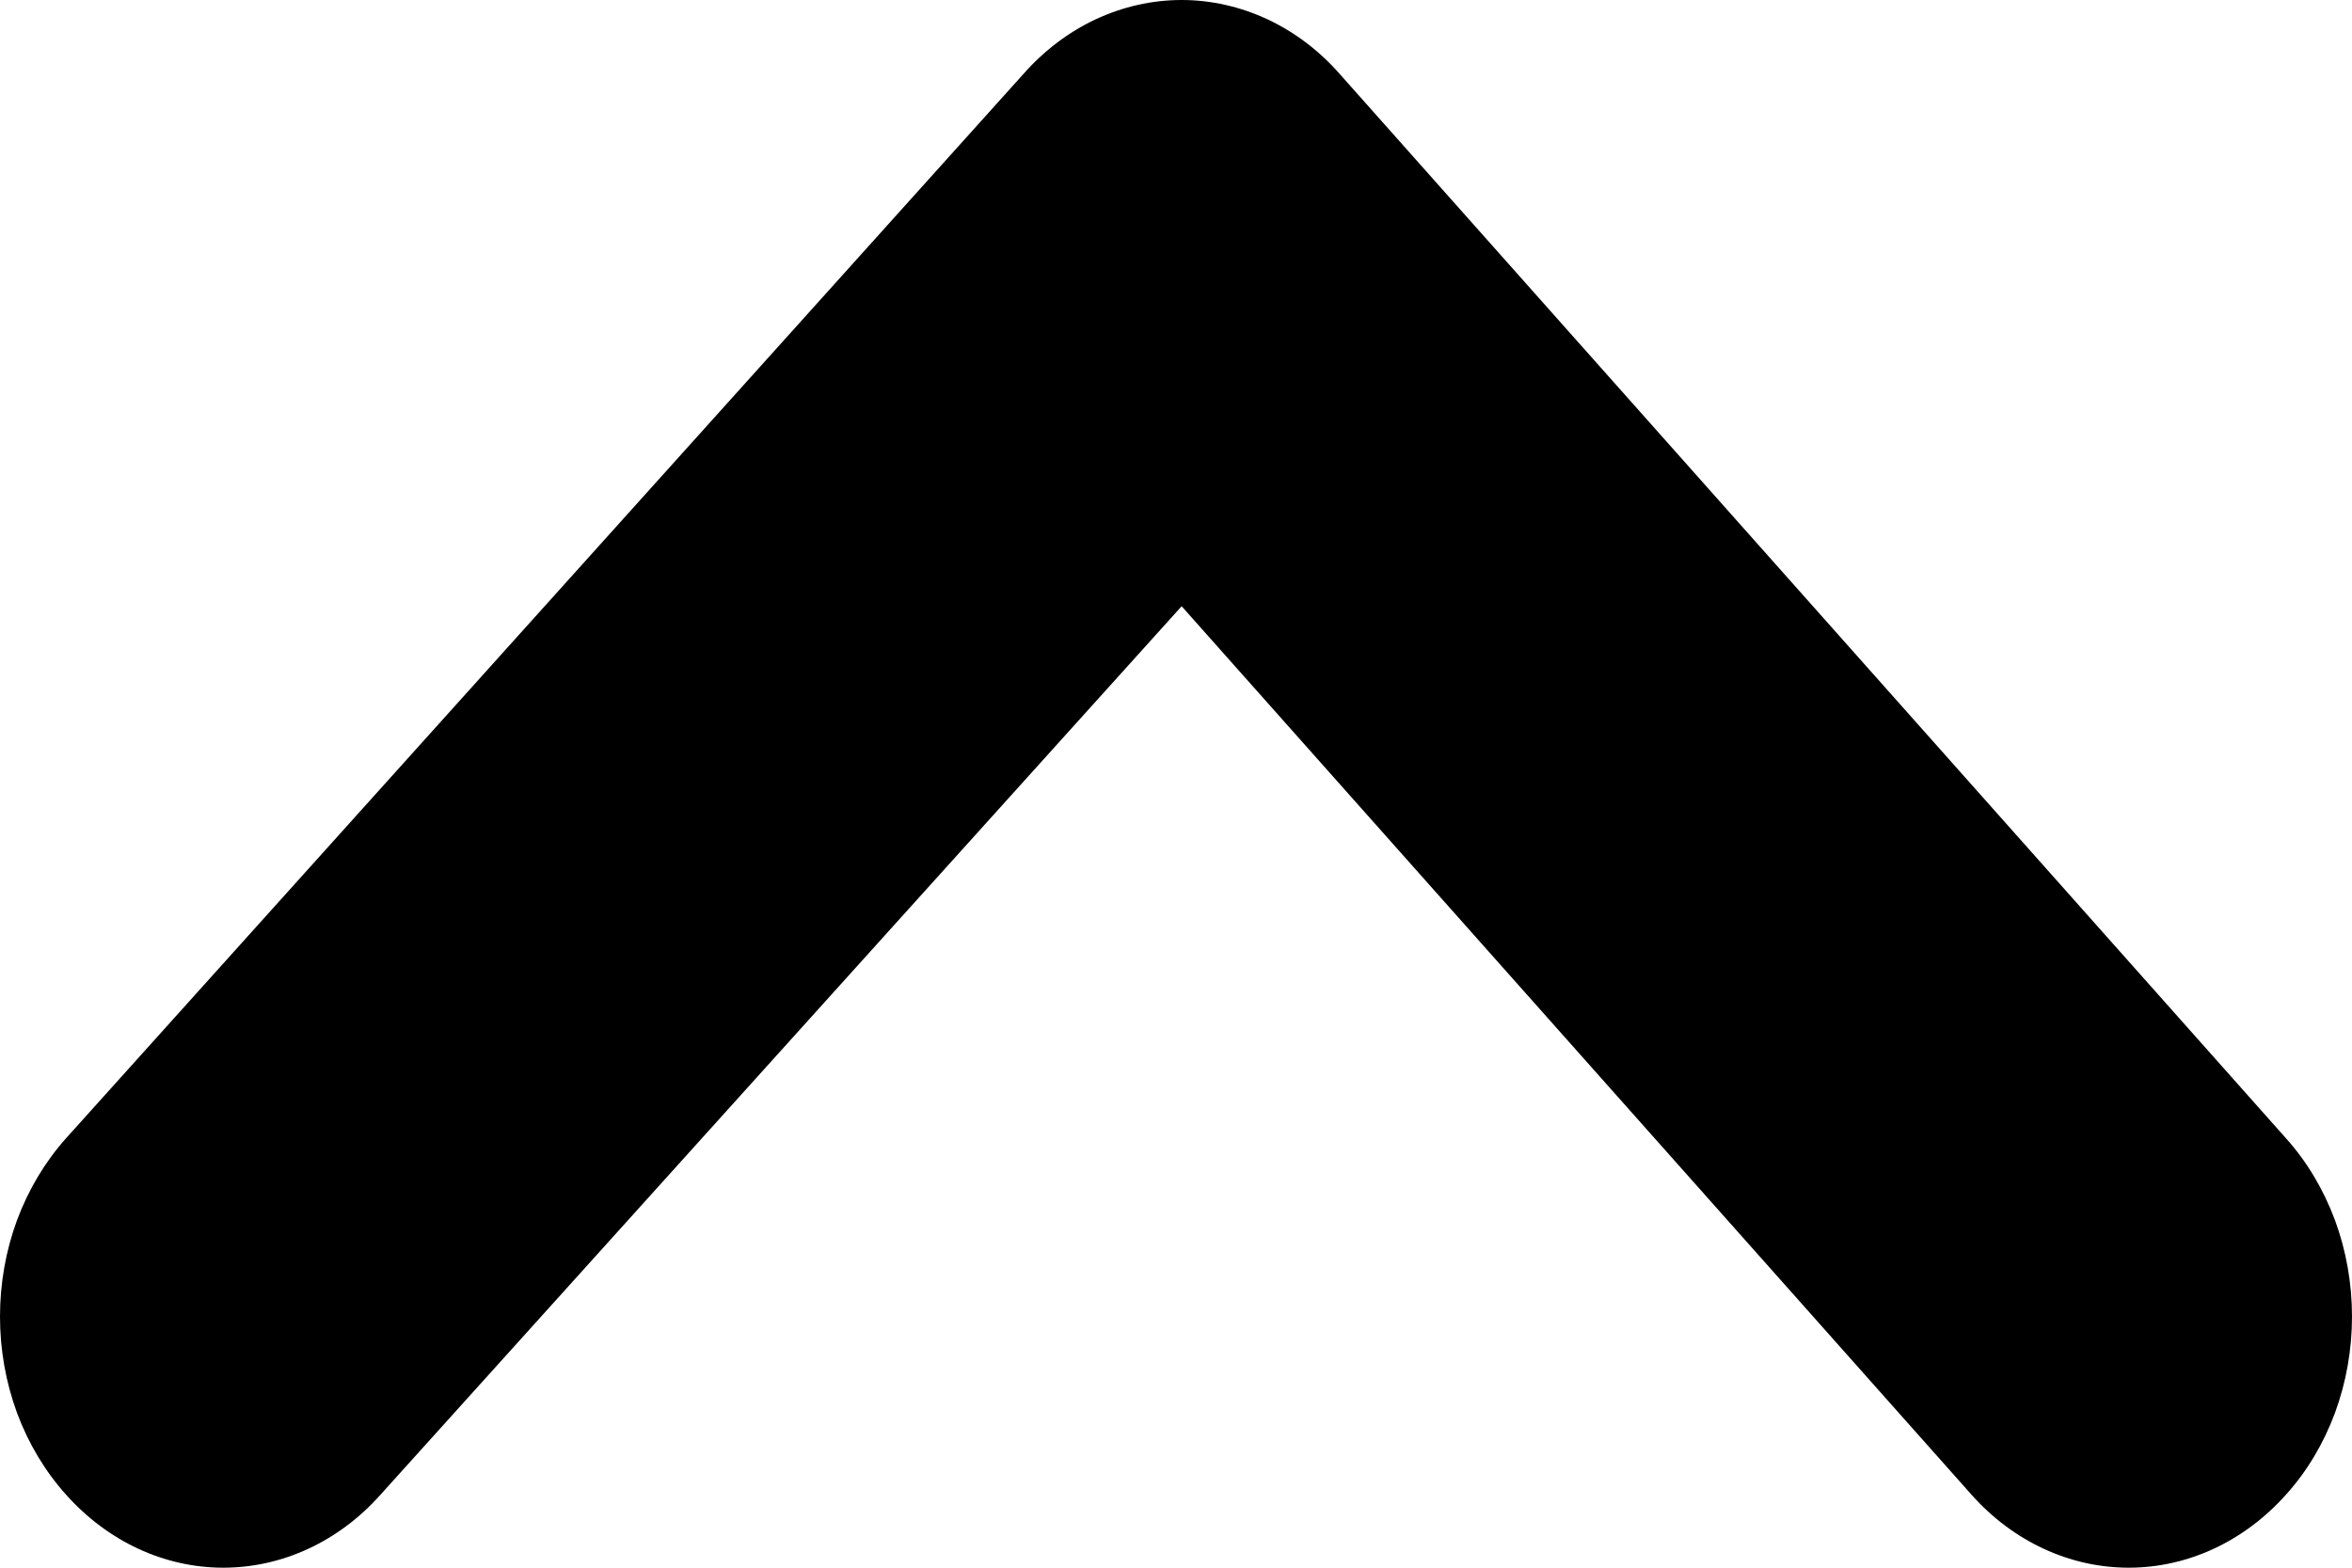 <svg width="15" height="10" viewBox="0 0 15 10" fill="none" xmlns="http://www.w3.org/2000/svg">
<path d="M0.421 9.534C0.688 9.833 1.048 10 1.424 10C1.8 10 2.161 9.833 2.427 9.534L7.536 3.867L12.573 9.534C12.839 9.833 13.2 10 13.576 10C13.952 10 14.312 9.833 14.579 9.534C14.713 9.386 14.818 9.209 14.891 9.014C14.963 8.818 15 8.609 15 8.398C15 8.187 14.963 7.977 14.891 7.782C14.818 7.587 14.713 7.41 14.579 7.261L8.546 0.474C8.414 0.323 8.256 0.204 8.083 0.123C7.909 0.042 7.723 -6.0699e-07 7.536 -6.22659e-07C7.348 -6.38329e-07 7.162 0.042 6.988 0.123C6.815 0.204 6.658 0.323 6.525 0.474L0.421 7.261C0.288 7.41 0.182 7.587 0.109 7.782C0.037 7.977 1.66153e-07 8.187 1.4679e-07 8.398C1.27427e-07 8.609 0.037 8.818 0.109 9.014C0.182 9.209 0.288 9.386 0.421 9.534Z" fill="black"/>
</svg>
